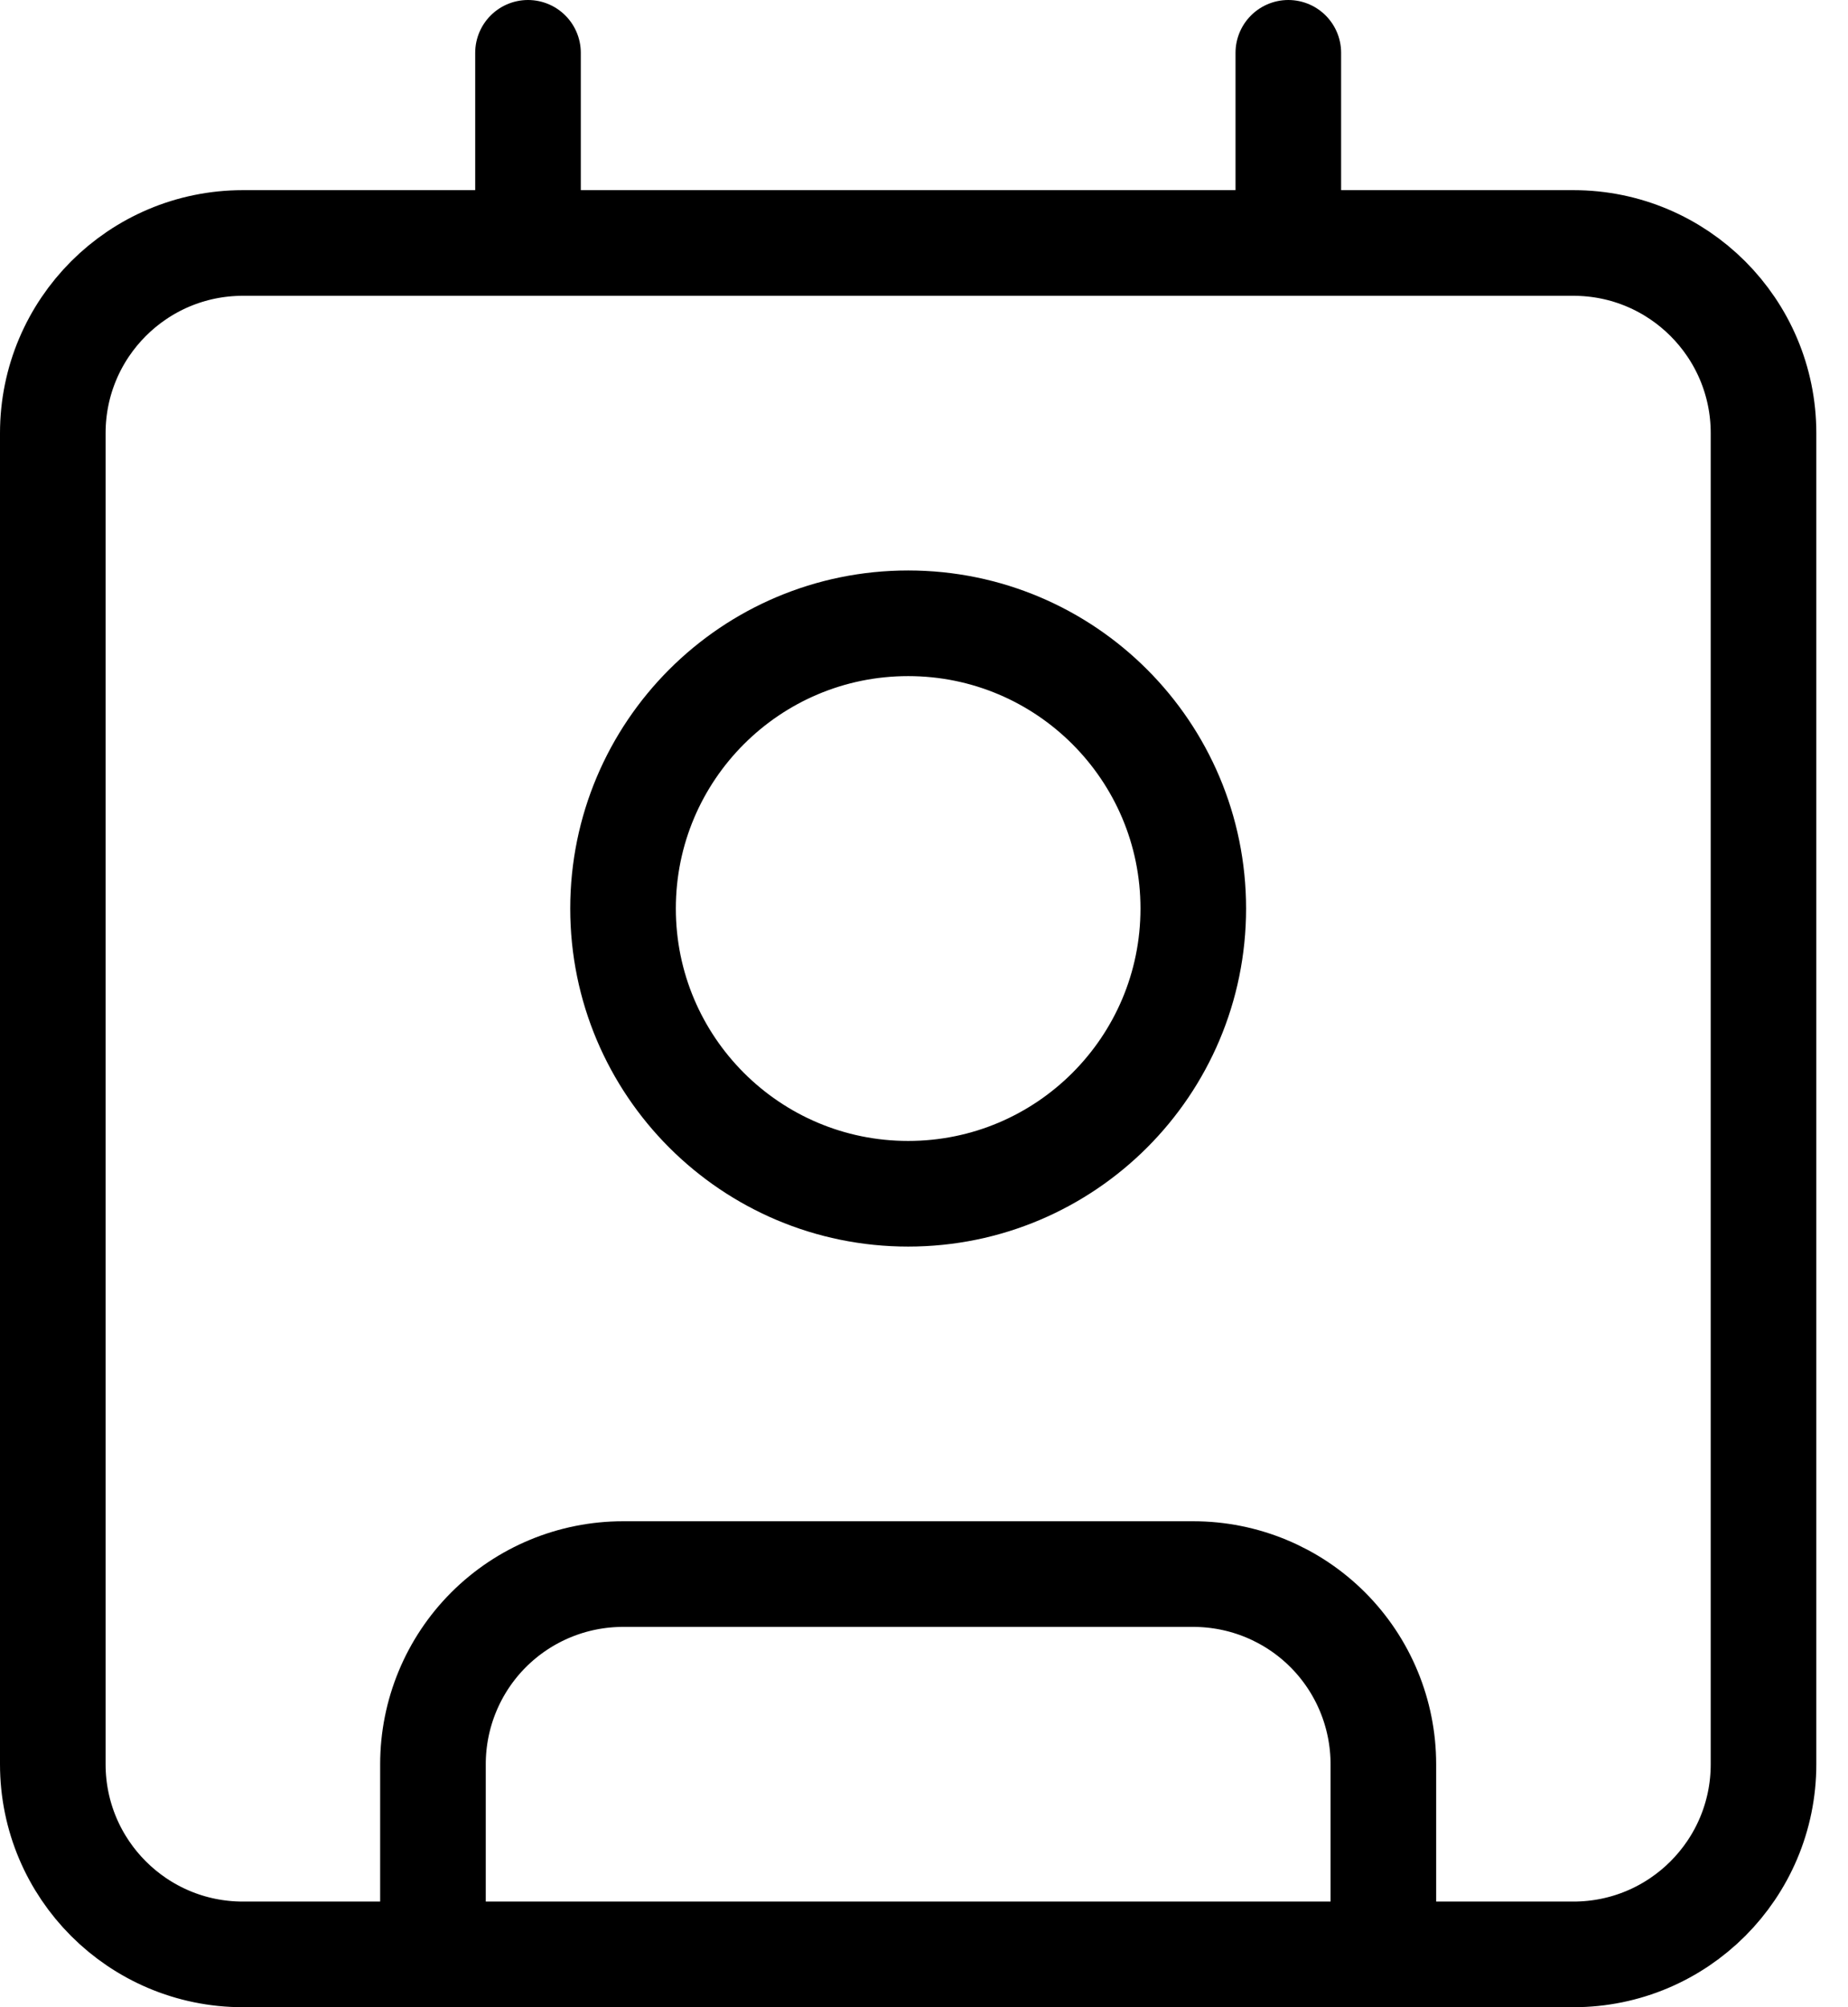 <svg width="35" height="38" viewBox="0 0 35 38" fill="none" xmlns="http://www.w3.org/2000/svg">
<path d="M24.4 1V4.6M8.2 37V33.4C8.2 32.445 8.579 31.529 9.254 30.854C9.93 30.179 10.845 29.8 11.8 29.8H22.6C23.555 29.8 24.471 30.179 25.146 30.854C25.821 31.529 26.2 32.445 26.2 33.4V37M10 1V4.6M22.6 17.2C22.6 20.182 20.182 22.6 17.2 22.6C14.218 22.6 11.8 20.182 11.8 17.2C11.8 14.218 14.218 11.8 17.2 11.8C20.182 11.8 22.6 14.218 22.6 17.2ZM4.6 4.6H29.8C31.788 4.6 33.4 6.212 33.4 8.2V33.4C33.4 35.388 31.788 37 29.8 37H4.6C2.612 37 1 35.388 1 33.4V8.2C1 6.212 2.612 4.6 4.6 4.6Z" stroke="currentColor" stroke-width="2" stroke-linecap="round" stroke-linejoin="round"/>
</svg>
